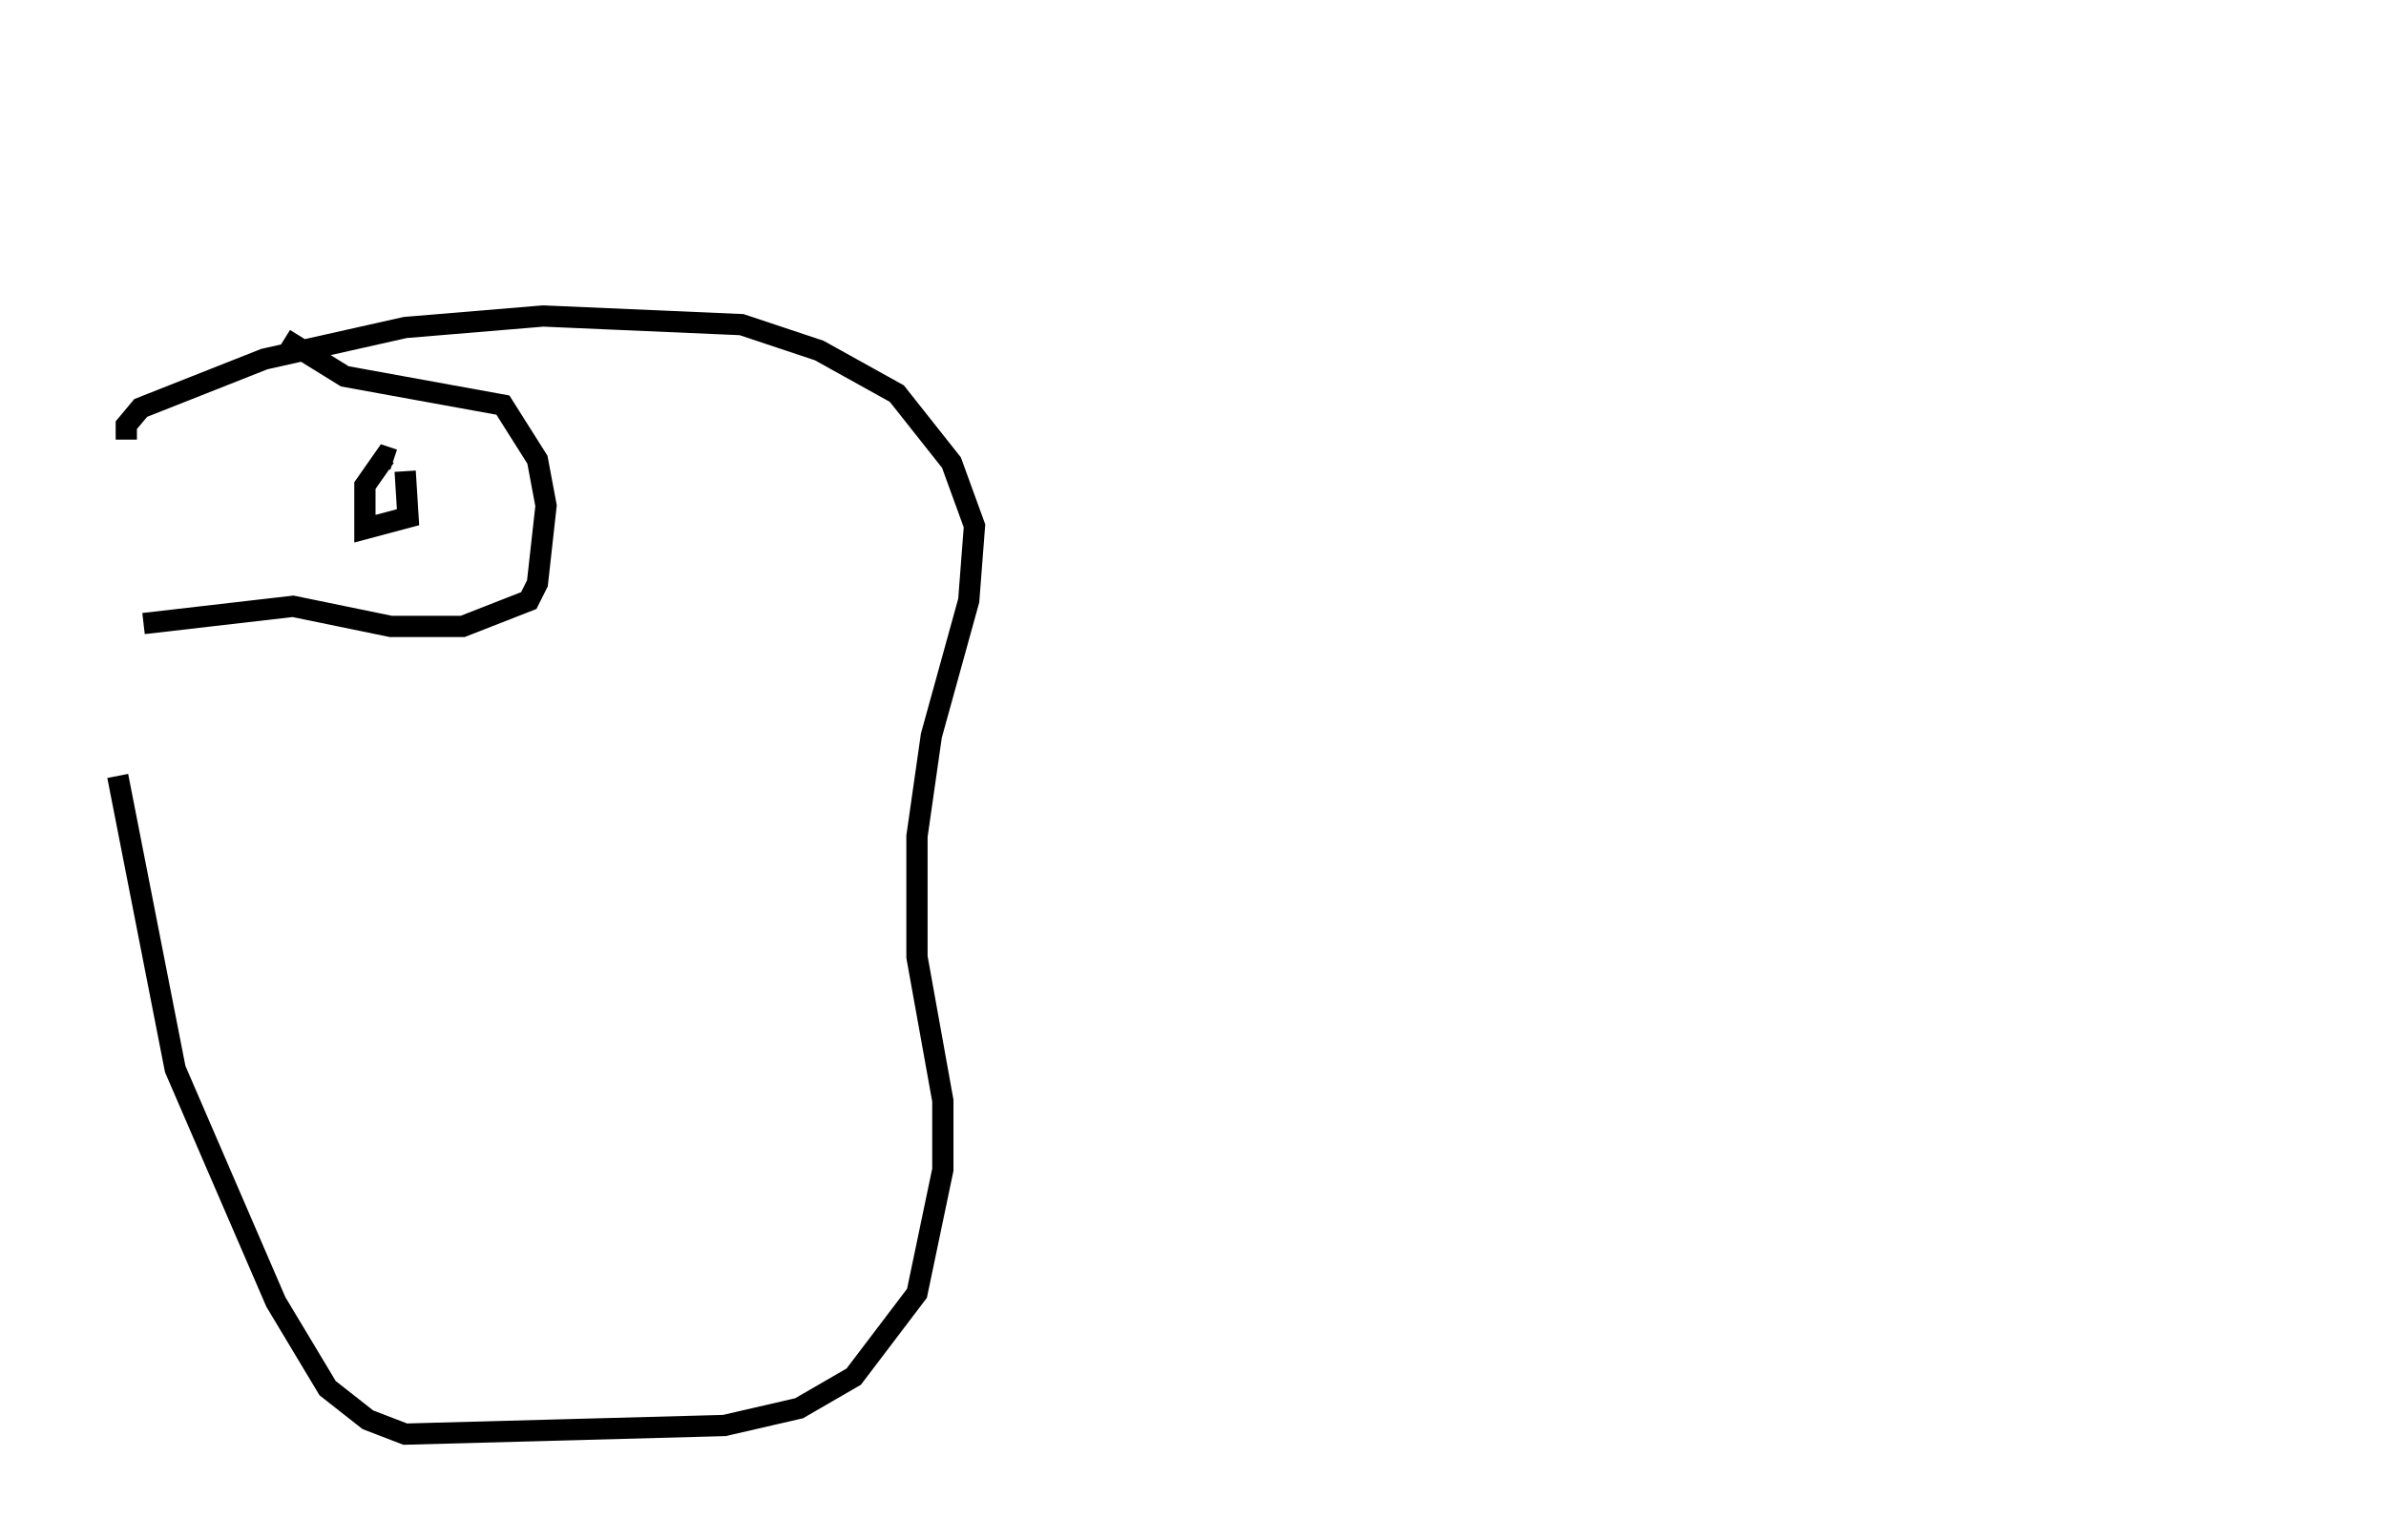 <?xml version="1.0" encoding="utf-8" ?>
<svg baseProfile="full" height="72.516" version="1.1" width="112.299" xmlns="http://www.w3.org/2000/svg" xmlns:ev="http://www.w3.org/2001/xml-events" xmlns:xlink="http://www.w3.org/1999/xlink"><defs /><rect fill="white" height="72.516" width="112.299" x="0" y="0" /><path d="M5, 23.809 m0.541, 12.72 l2.706, 13.802 4.736, 10.961 l2.436, 4.059 1.894, 1.488 l1.759, 0.677 15.02, -0.406 l3.518, -0.812 2.571, -1.488 l2.977, -3.924 1.218, -5.819 l0.0, -3.248 -1.218, -6.766 l0.0, -5.683 0.677, -4.736 l1.759, -6.36 0.271, -3.518 l-1.083, -2.977 -2.571, -3.248 l-3.654, -2.03 -3.654, -1.218 l-9.337, -0.406 -6.495, 0.541 l-6.631, 1.488 -5.819, 2.3 l-0.677, 0.812 0.0, 0.677 m7.442, -4.736 l2.842, 1.759 7.442, 1.353 l1.624, 2.571 0.406, 2.165 l-0.406, 3.654 -0.406, 0.812 l-3.112, 1.218 -3.383, 0.0 l-4.601, -0.947 -7.036, 0.812 m12.314, -7.172 l0.135, 2.165 -2.03, 0.541 l0.0, -2.03 0.947, -1.353 l0.406, 0.135 m88.768, -16.644 l0.0, 0.0 m0.0, 0.0 l0.0, 0.0 m0.0, 0.0 l0.0, 0.0 m0.0, 0.0 l0.0, 0.0 m0.0, 0.0 l0.0, 0.0 m0.0, 0.0 l0.0, 0.0 m0.0, 0.0 l0.0, 0.0 " fill="none" stroke="black" stroke-width="1" /></svg>